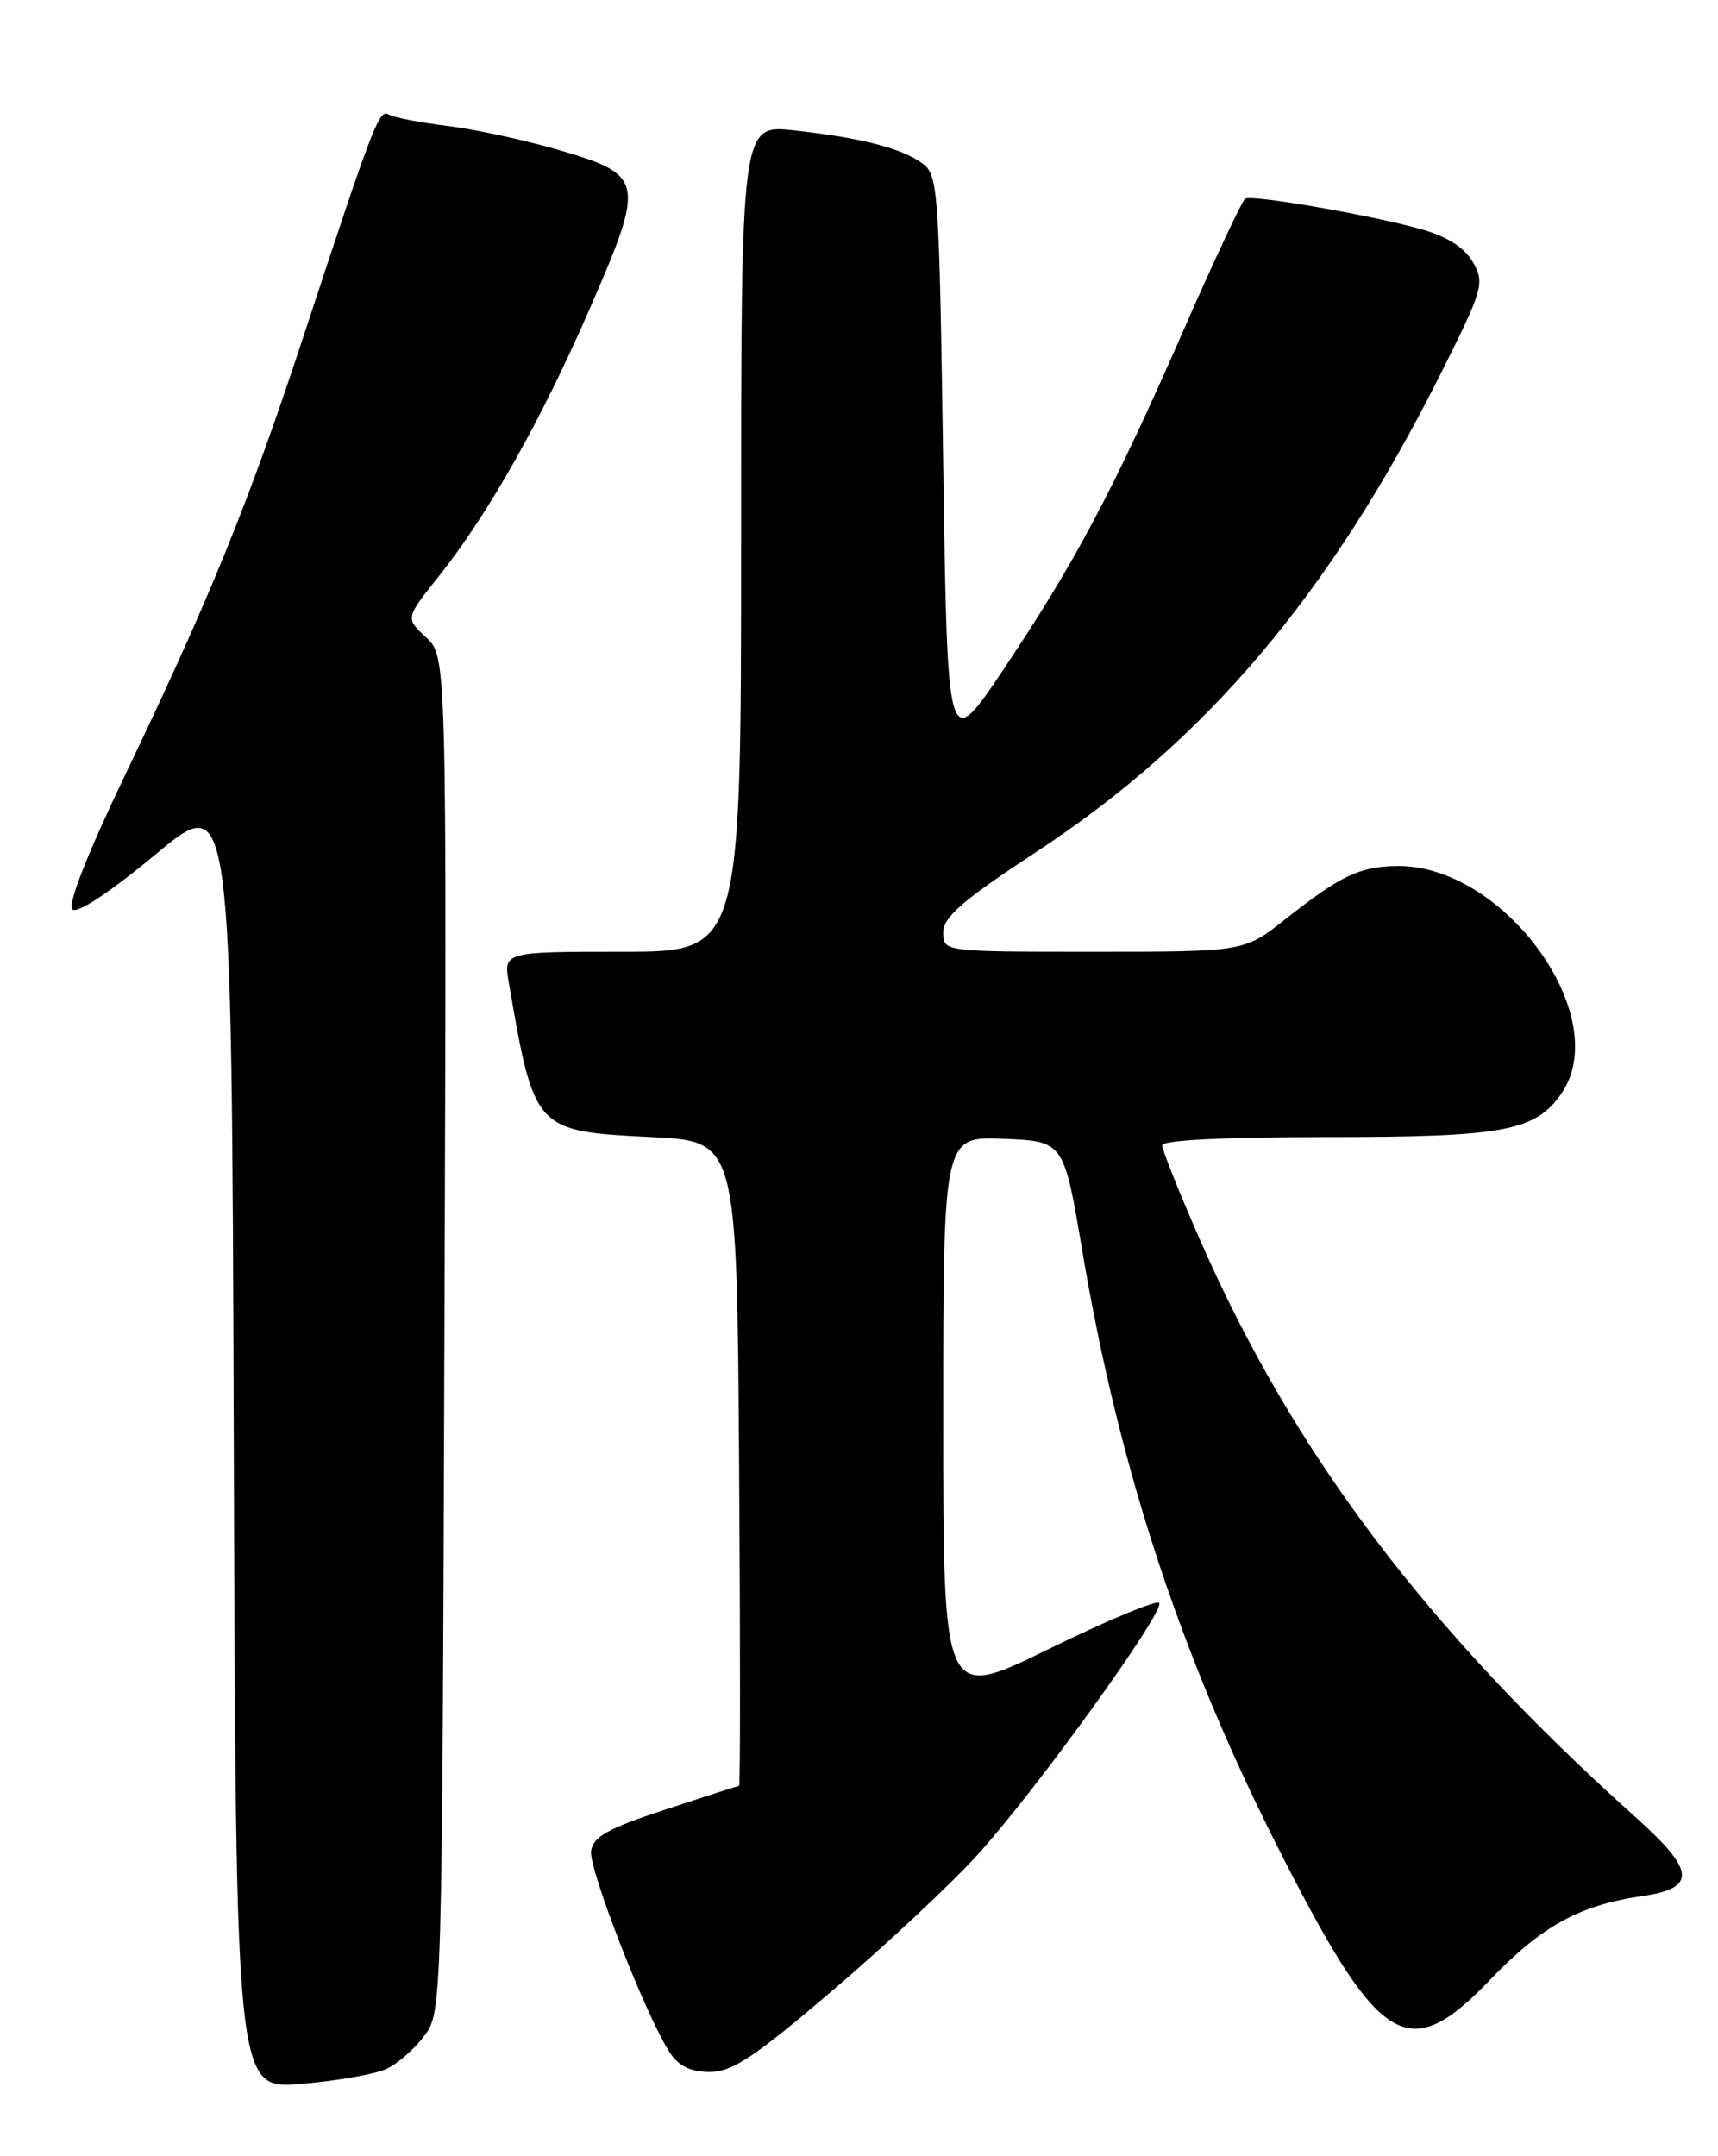 <?xml version="1.0" encoding="UTF-8" standalone="no"?>
<!DOCTYPE svg PUBLIC "-//W3C//DTD SVG 1.1//EN" "http://www.w3.org/Graphics/SVG/1.1/DTD/svg11.dtd" >
<svg xmlns="http://www.w3.org/2000/svg" xmlns:xlink="http://www.w3.org/1999/xlink" version="1.1" viewBox="0 0 204 256">
 <g >
 <path fill="currentColor"
d=" M 45.91 245.63 C 47.24 245.01 49.26 243.23 50.41 241.68 C 52.48 238.88 52.50 238.23 52.77 158.40 C 53.05 77.95 53.05 77.95 50.59 75.67 C 48.14 73.40 48.14 73.40 52.08 68.45 C 57.95 61.09 64.24 49.95 70.02 36.67 C 76.60 21.57 76.47 20.82 66.74 17.92 C 62.76 16.73 56.72 15.41 53.33 14.98 C 49.93 14.56 46.71 13.94 46.16 13.60 C 45.03 12.90 44.35 14.68 36.18 39.50 C 29.54 59.68 25.05 70.75 14.73 92.28 C 10.41 101.29 8.01 107.41 8.58 107.97 C 9.14 108.53 13.02 105.97 18.50 101.42 C 27.50 93.95 27.50 93.95 27.76 171.02 C 28.01 248.08 28.01 248.08 35.76 247.42 C 40.02 247.06 44.58 246.26 45.91 245.63 Z  M 99.02 236.19 C 105.33 230.80 113.03 223.59 116.12 220.17 C 123.21 212.32 138.47 191.14 137.64 190.30 C 137.29 189.96 131.38 192.43 124.50 195.80 C 112.00 201.93 112.00 201.93 112.00 168.42 C 112.00 134.91 112.00 134.91 119.16 135.21 C 126.32 135.50 126.32 135.50 128.51 148.50 C 132.99 174.99 140.47 197.48 152.76 221.35 C 163.99 243.18 167.36 245.07 177.00 235.00 C 183.05 228.68 187.61 226.18 194.99 225.12 C 201.47 224.19 201.32 222.13 194.32 215.85 C 169.49 193.60 153.59 172.54 142.50 147.23 C 140.02 141.58 138.00 136.52 138.00 135.98 C 138.00 135.37 145.44 135.00 157.53 135.00 C 178.53 135.00 182.27 134.31 185.37 129.88 C 191.73 120.81 178.64 102.65 165.87 102.82 C 161.44 102.88 159.19 103.96 152.62 109.14 C 147.74 113.00 147.74 113.00 129.87 113.00 C 112.00 113.00 112.00 113.00 112.00 110.70 C 112.00 108.88 114.32 106.89 123.15 101.08 C 143.25 87.87 157.89 70.58 170.95 44.61 C 176.10 34.37 176.31 33.65 174.93 31.18 C 173.96 29.46 171.95 28.14 168.98 27.28 C 163.26 25.62 148.70 23.08 147.86 23.59 C 147.50 23.81 144.20 30.85 140.52 39.24 C 132.17 58.29 127.64 66.82 119.17 79.46 C 112.50 89.42 112.50 89.42 112.00 55.13 C 111.52 22.48 111.41 20.77 109.53 19.40 C 107.05 17.58 102.22 16.35 94.25 15.48 C 88.00 14.80 88.00 14.80 88.00 63.90 C 88.00 113.00 88.00 113.00 73.89 113.00 C 59.78 113.00 59.78 113.00 60.43 116.75 C 63.45 134.25 63.51 134.32 77.35 135.00 C 87.50 135.50 87.50 135.50 87.76 173.75 C 87.91 194.79 87.91 212.01 87.76 212.03 C 87.62 212.04 83.67 213.31 79.00 214.85 C 72.20 217.08 70.44 218.06 70.19 219.76 C 69.88 221.88 76.72 239.40 79.54 243.71 C 80.60 245.32 82.01 246.00 84.29 246.00 C 86.95 246.00 89.61 244.23 99.02 236.19 Z "/>
</g>
</svg>